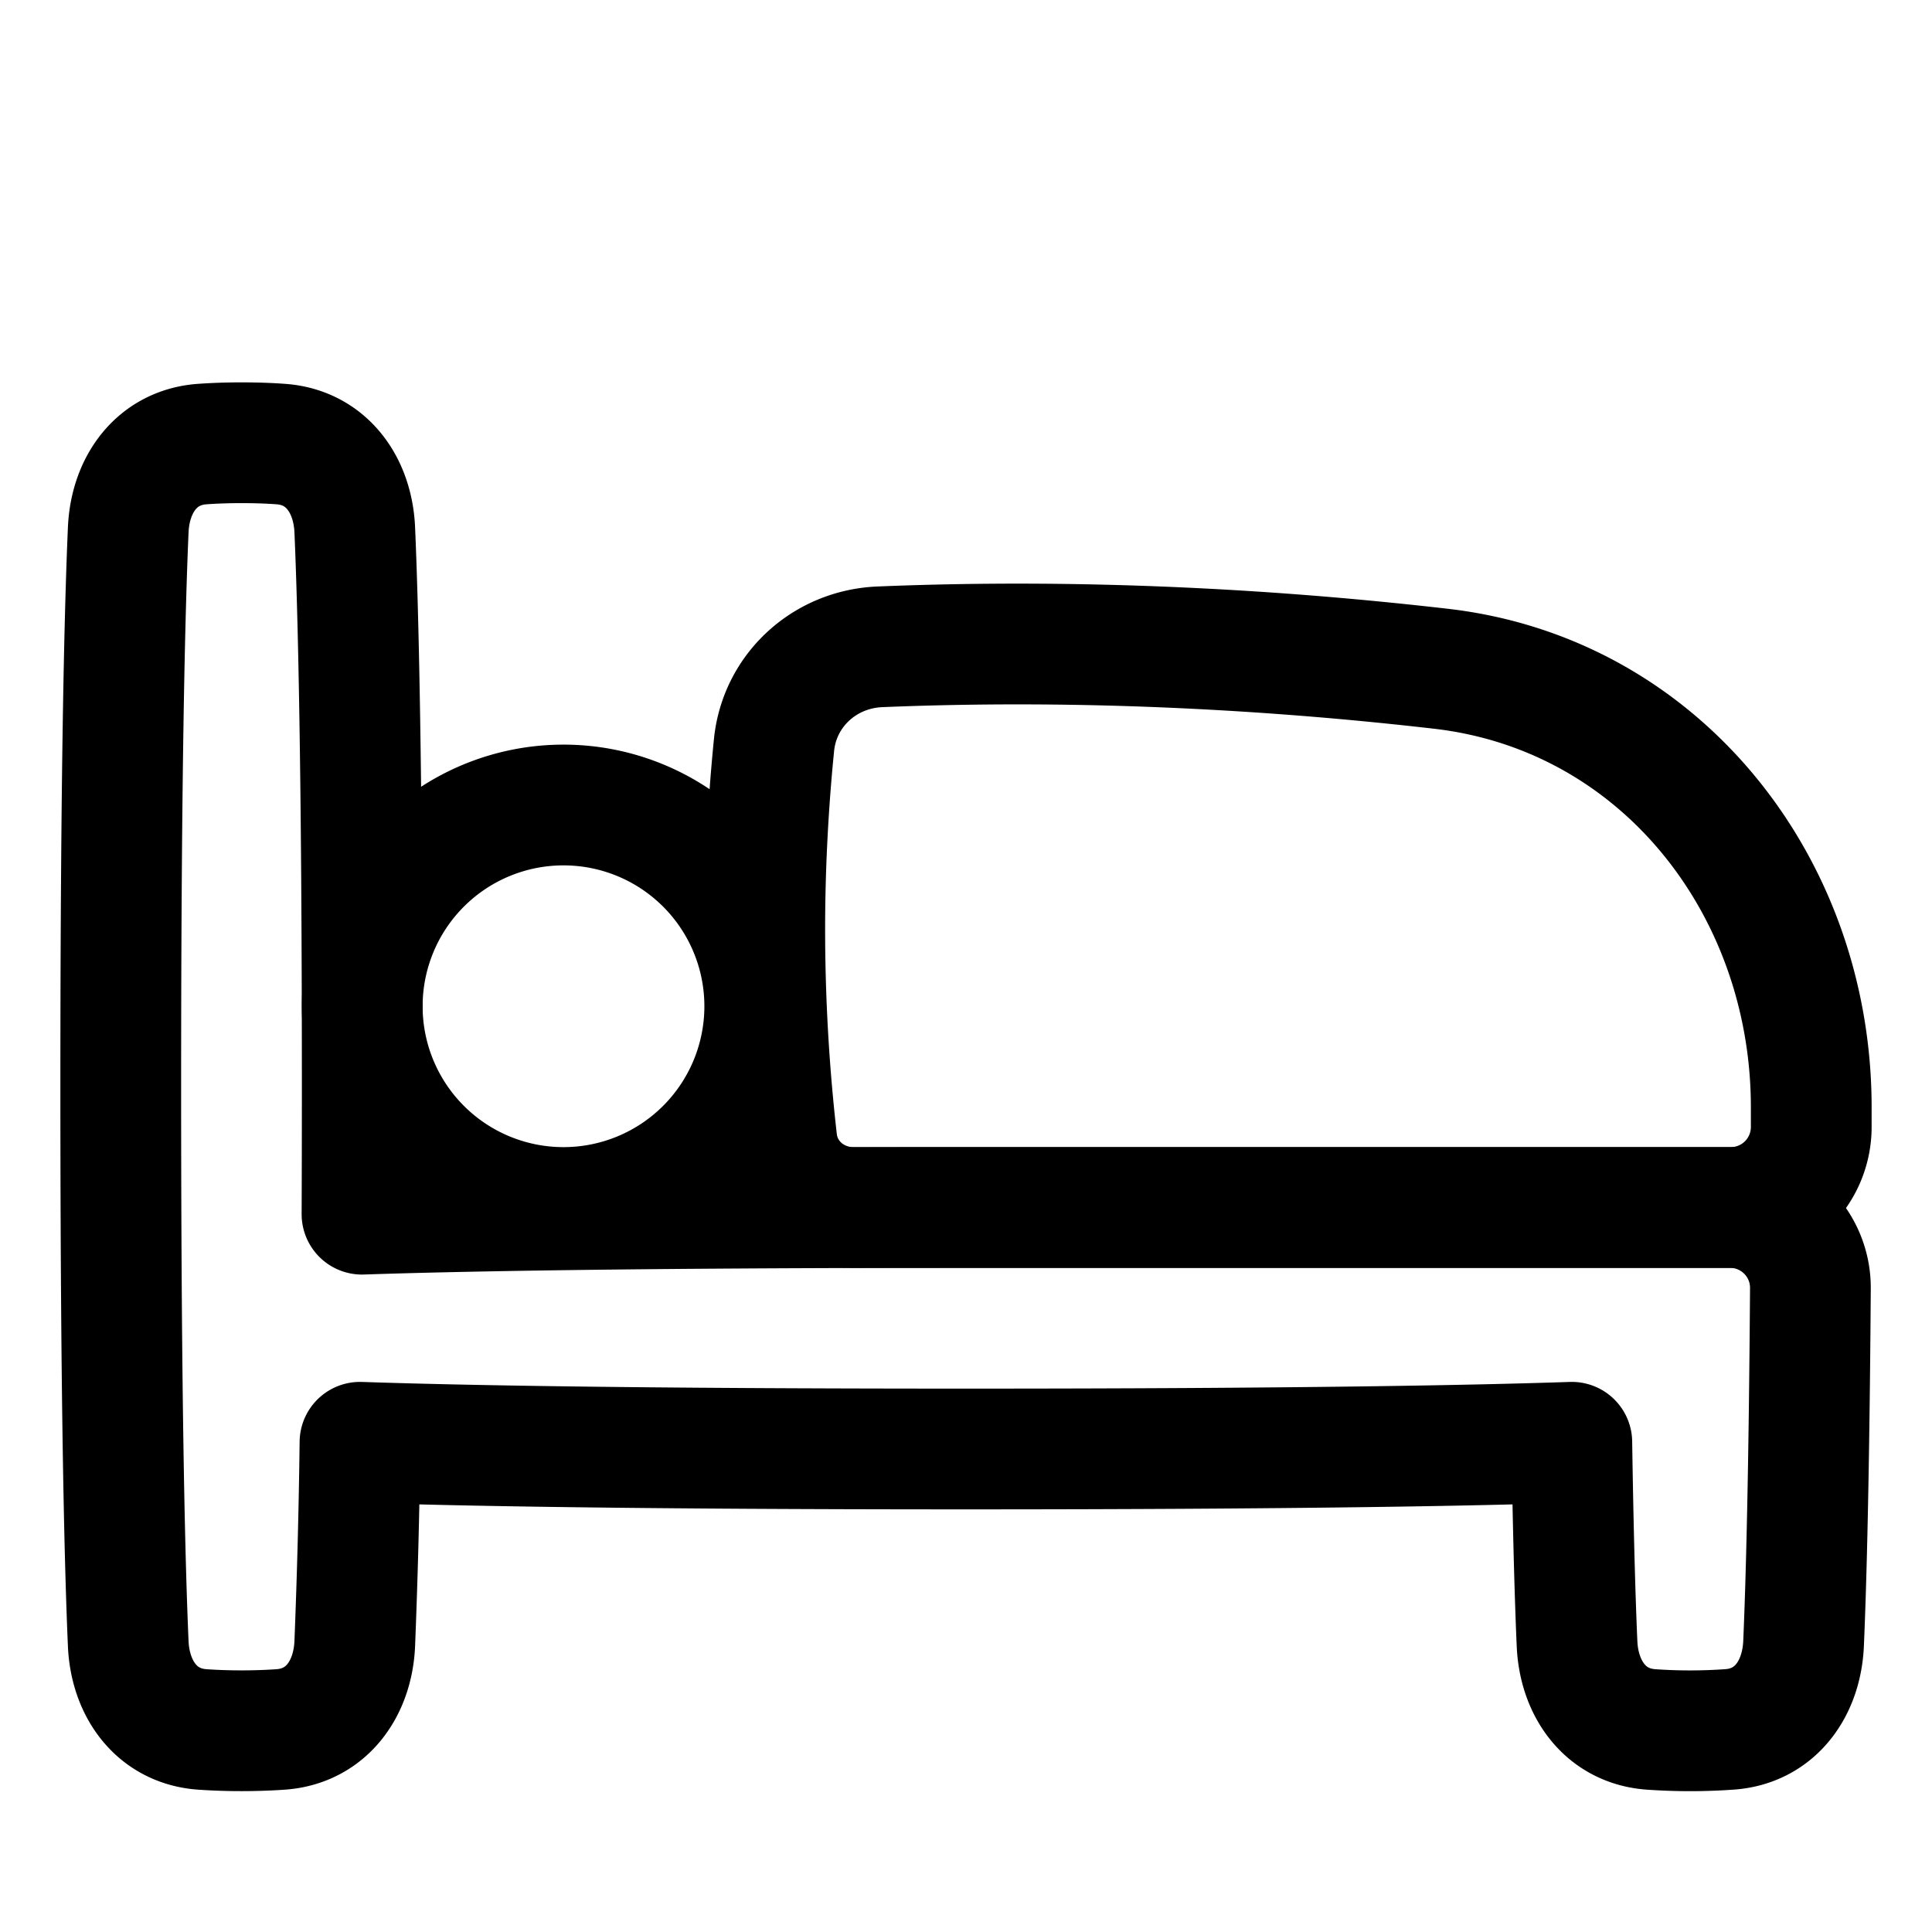<svg xmlns="http://www.w3.org/2000/svg" fill="none" viewBox="0 0 48 48" id="Hotel-Bed-5--Streamline-Plump">
  <desc>
    Hotel Bed 5 Streamline Icon: https://streamlinehq.com
  </desc>
  <g id="hotel-bed-5--bed-bedrooms-beds-bedroom-bunk-hotel">
    <path id="Ellipse 541" stroke="#000000" stroke-linecap="round" stroke-linejoin="round" d="M9 25a5 5 0 1 0 10 0 5 5 0 1 0 -10 0" stroke-width="3"></path>
    <path id="Rectangle 1672" stroke="#000000" stroke-linecap="round" stroke-linejoin="round" d="M19.23 18.513c0.136 -1.366 1.26 -2.387 2.631 -2.443 5.229 -0.216 10.06 0.098 13.939 0.545 5.456 0.628 9.2 5.405 9.2 10.897V28a2 2 0 0 1 -2 2H21.204c-0.969 0 -1.793 -0.694 -1.904 -1.655A46.514 46.514 0 0 1 19 23.1c0 -1.795 0.11 -3.387 0.23 -4.587Z" stroke-width="3"></path>
    <path id="Union" stroke="#000000" stroke-linecap="round" stroke-linejoin="round" d="M6.979 11.033c1.125 0.082 1.786 1.003 1.835 2.13C8.899 15.118 9 19.103 9 27c0 1.134 -0.002 2.188 -0.006 3.166C11.363 30.086 15.813 30 24 30h18.982c1.108 0 2.005 0.902 1.997 2.01 -0.032 4.672 -0.106 7.338 -0.17 8.826 -0.05 1.127 -0.71 2.049 -1.835 2.13a13.868 13.868 0 0 1 -1.958 0.001c-1.125 -0.082 -1.786 -1.004 -1.835 -2.131 -0.045 -1.022 -0.093 -2.6 -0.13 -5.003 -2.357 0.08 -6.812 0.167 -15.051 0.167 -8.245 0 -12.7 -0.087 -15.056 -0.167a183.087 183.087 0 0 1 -0.13 5.004c-0.049 1.127 -0.71 2.048 -1.835 2.13 -0.283 0.02 -0.607 0.033 -0.979 0.033s-0.696 -0.013 -0.979 -0.033c-1.125 -0.082 -1.786 -1.003 -1.835 -2.13C3.101 38.882 3 34.897 3 27c0 -7.896 0.101 -11.882 0.186 -13.837 0.049 -1.127 0.71 -2.048 1.835 -2.13 0.283 -0.02 0.607 -0.033 0.979 -0.033s0.696 0.012 0.979 0.033Z" stroke-width="3"></path>
  </g>
</svg>